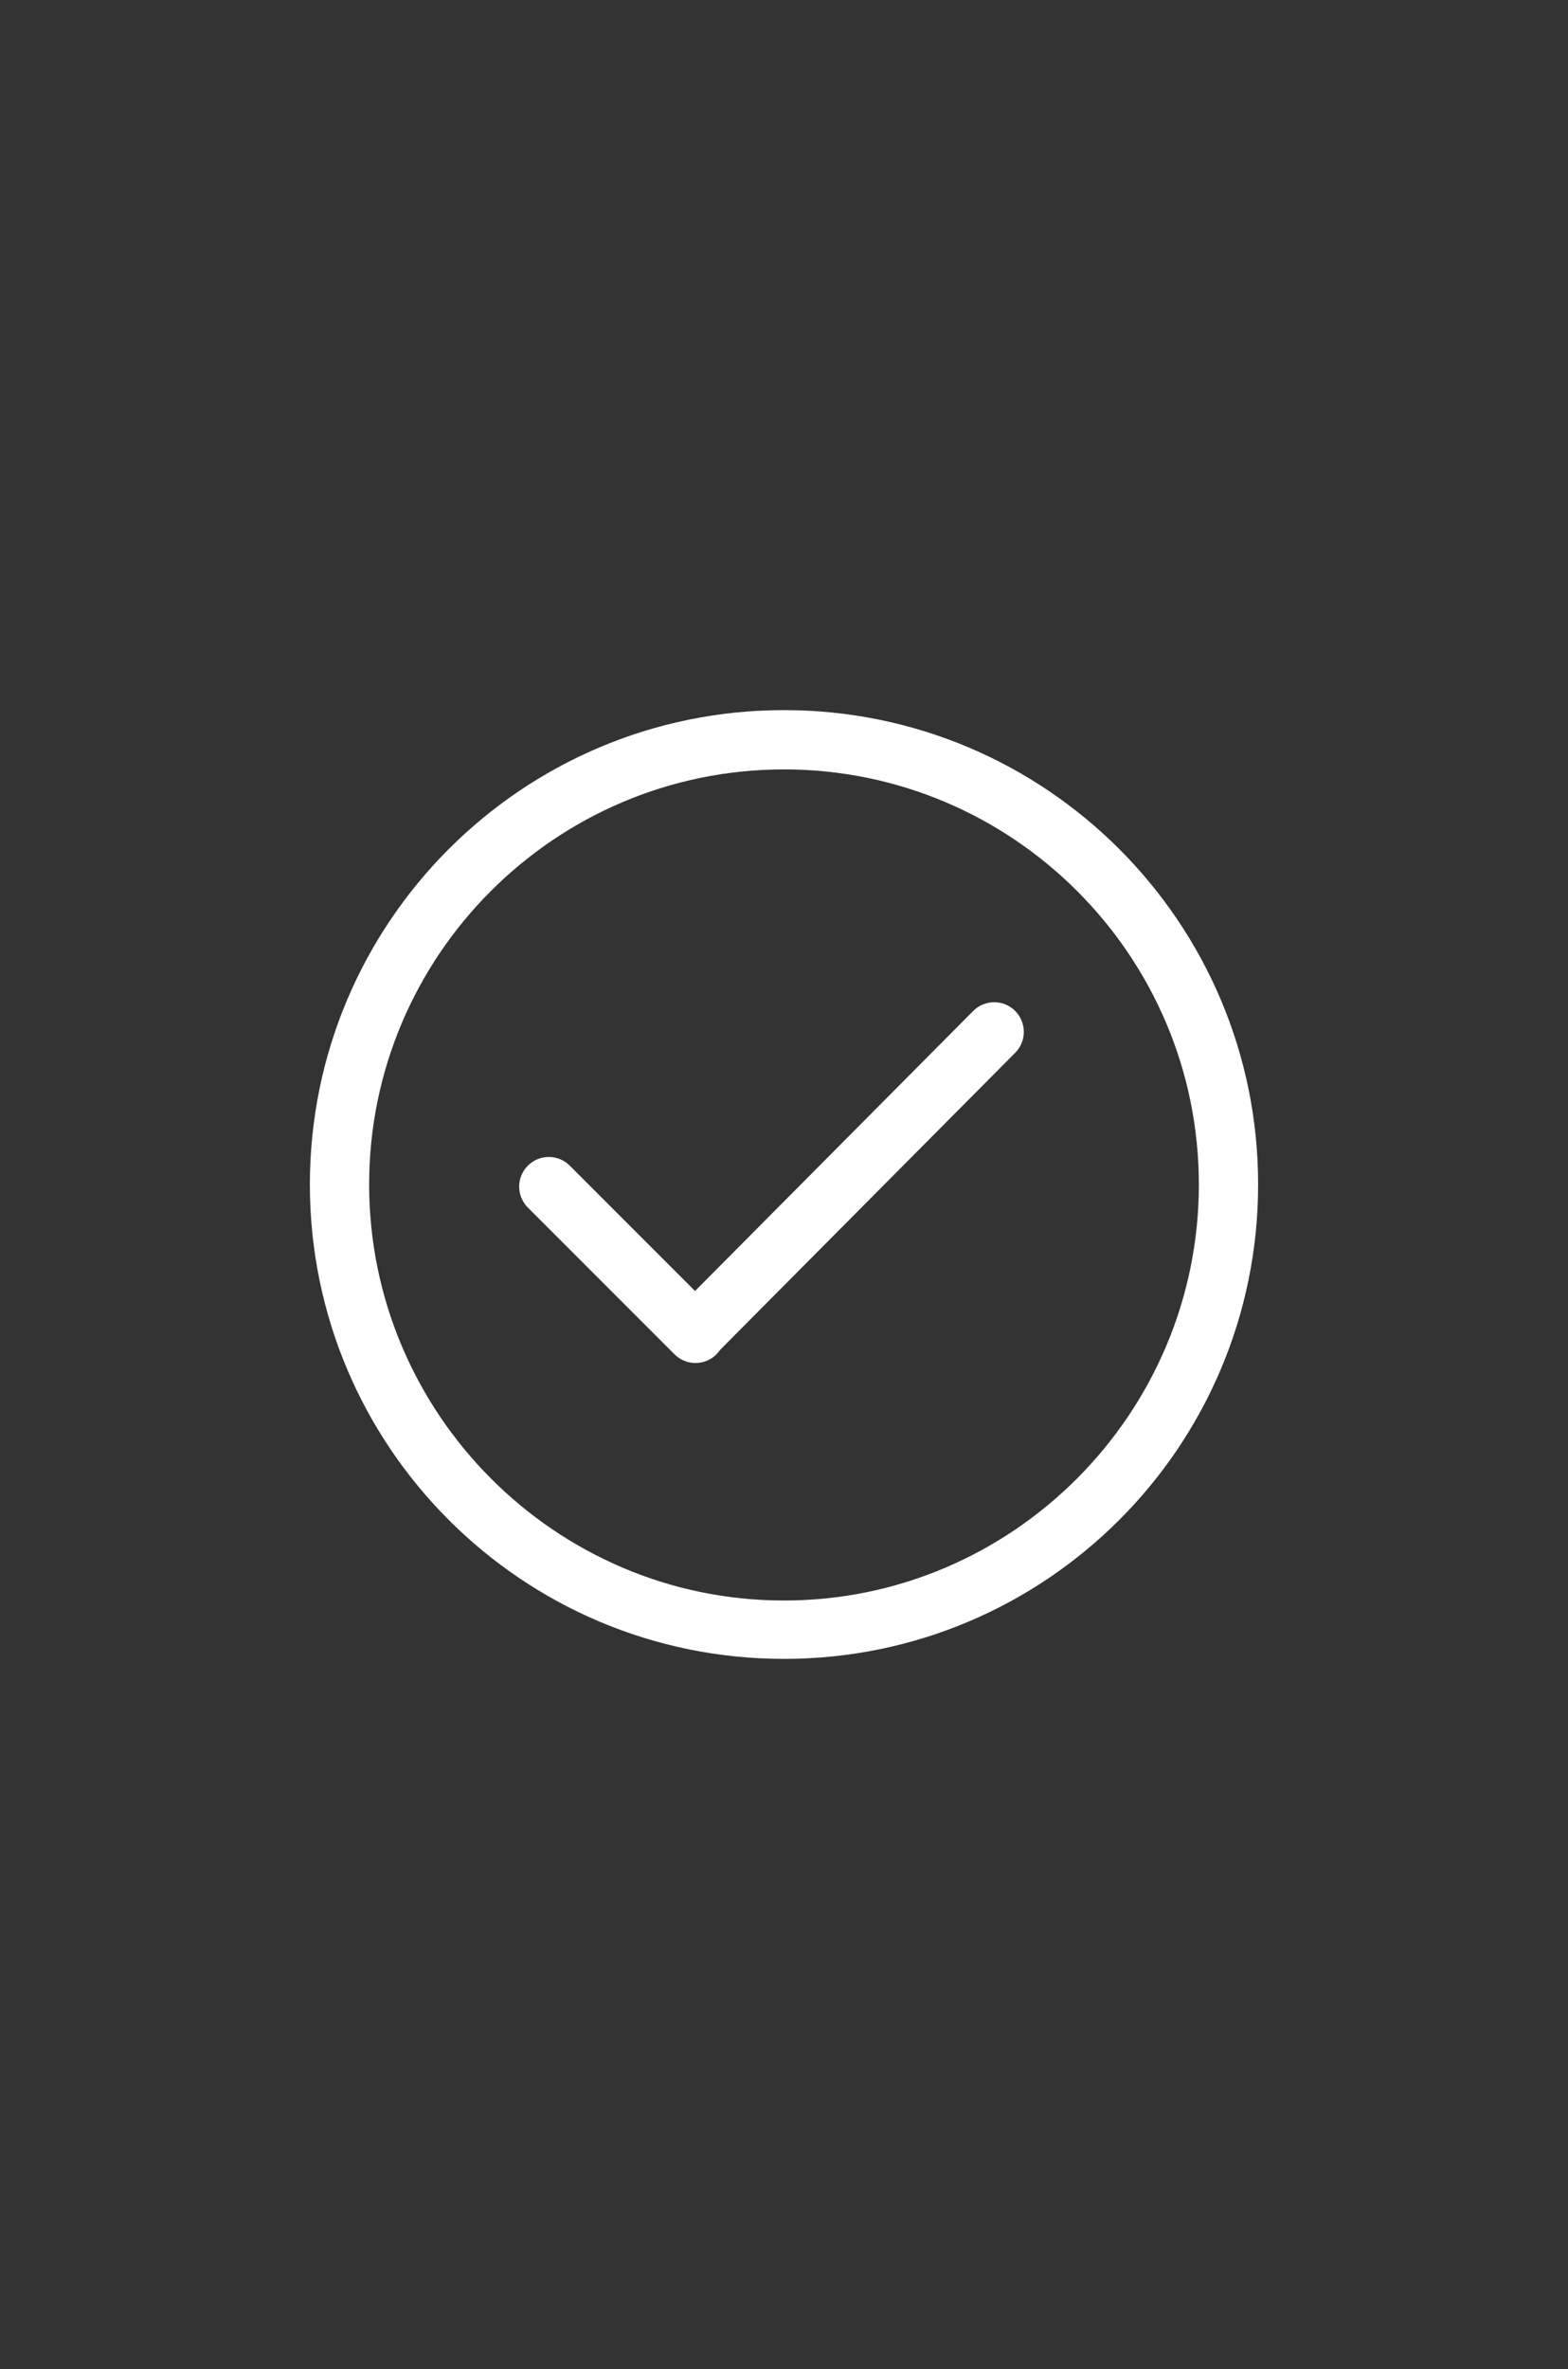 <?xml version="1.0" encoding="utf-8"?>
<!-- Generator: Adobe Illustrator 16.0.0, SVG Export Plug-In . SVG Version: 6.00 Build 0)  -->
<!DOCTYPE svg PUBLIC "-//W3C//DTD SVG 1.1//EN" "http://www.w3.org/Graphics/SVG/1.1/DTD/svg11.dtd">
<svg version="1.1" xmlns="http://www.w3.org/2000/svg" xmlns:xlink="http://www.w3.org/1999/xlink" x="0px" y="0px" width="1200px"
	 height="1812px" viewBox="0 0 1200 1812" enable-background="new 0 0 1200 1812" xml:space="preserve">
<rect x="0" y="0" width="1200" height="1812" fill="#333333" stroke="none"/>
<g id="Background_xA0_Image_1_">
</g>
<g id="Lock_1_" enable-background="new    ">
</g>
<g id="Lock_Open_1_" enable-background="new    ">
</g>
<g id="Volume_2_1_" enable-background="new    ">
</g>
<g id="Volume_1_1_" enable-background="new    ">
</g>
<g id="Volume_Off_1_" enable-background="new    ">
</g>
<g id="Target_1_" enable-background="new    ">
</g>
<g id="Male_1_" enable-background="new    ">
</g>
<g id="Female_1_" enable-background="new    ">
</g>
<g id="Link_1_" enable-background="new    ">
</g>
<g id="Paper_Clip_1_" enable-background="new    ">
</g>
<g id="Key_1_" enable-background="new    ">
</g>
<g id="Pointer_1_" enable-background="new    ">
</g>
<g id="Settings_1_" enable-background="new    ">
</g>
<g id="Envelope_1_" enable-background="new    ">
</g>
<g id="Paper_Plane_1_" enable-background="new    ">
</g>
<g id="Flag_1_" enable-background="new    ">
</g>
<g id="Eye_1_" enable-background="new    ">
</g>
<g id="Bubble_1_" enable-background="new    ">
</g>
<g id="Heart_1_" enable-background="new    ">
</g>
<g id="Star_1_" enable-background="new    ">
</g>
<g id="Female_User_1_" enable-background="new    ">
</g>
<g id="Male_User_1_" display="none" enable-background="new    ">
	<g id="Male_User">
		<g display="inline">
			<path fill="#1B1B1B" d="M916.549,1109.436l-196.887-93.361c62.676-49.332,83.885-146.228,83.885-200.531V702.487
				c0-74.881-103.656-158.257-203.547-158.257c-99.901,0-203.69,83.376-203.69,158.257v113.057
				c0,49.398,22.545,149.343,85.817,200.133l-198.686,93.759c0,0-45.211,20.148-45.211,45.223v67.89
				c0,24.986,20.248,45.223,45.211,45.223h633.108c24.986,0,45.223-20.236,45.223-45.223v-67.89
				C961.771,1128.082,916.549,1109.436,916.549,1109.436z M283.474,1222.548v-45.908c0-17.981,13.498-23.639,18.888-26.112
				l198.686-93.758c14.239-6.541,24.07-20.016,25.981-35.569c1.922-15.554-4.352-30.996-16.581-40.805
				c-47.001-37.733-68.894-120.679-68.894-164.852V702.487c0-47.266,82.293-113.012,158.445-113.012
				c76.825,0,158.301,64.708,158.301,113.012v113.057c0,43.511-18.094,126.765-66.629,164.984
				c-12.371,9.743-18.801,25.23-16.945,40.871c1.855,15.663,11.73,29.206,26.045,35.789l196.887,93.362
				c1.535,0.695,18.867,3.622,18.867,27.813l0.023,44.162L283.474,1222.548z"/>
		</g>
	</g>
	<g id="Home">
		<g display="inline">
			<path fill="#1B1B1B" d="M956.964,906.973l-339.741-355.88c-4.276-4.455-10.167-6.963-16.333-6.963s-12.057,2.508-16.334,6.963
				l-341.514,355.87c-8.653,9.019-8.354,23.341,0.663,32.005c9.018,8.641,23.329,8.396,32.004-0.664l30.424-31.703v338.639
				c0,12.52,10.134,22.633,22.633,22.633H486.88c12.466,0,22.589-10.068,22.633-22.557l0.718-226.084h180.344v226.008
				c0,12.52,10.129,22.633,22.632,22.633h158.054c12.511,0,22.633-10.113,22.633-22.633V906.467l30.403,31.857
				c4.441,4.621,10.388,6.961,16.333,6.961c5.637-0.02,11.294-2.098,15.67-6.318C965.318,930.324,965.604,915.99,956.964,906.973z
				 M848.629,865.564v357.041H735.841V996.598c0-12.51-10.119-22.633-22.634-22.633H487.675c-12.465,0-22.588,10.078-22.633,22.566
				l-0.718,226.074H351.398V865.564c0-1.876-0.232-3.698-0.663-5.442L600.89,599.452l248.479,260.361
				C848.887,861.649,848.629,863.577,848.629,865.564z"/>
		</g>
	</g>
	<g id="Folder">
		<g display="inline">
			<path fill="#1B1B1B" d="M917.626,690.54h-340.2l-68.041-68.04h-226.8c-25.05,0-45.36,20.311-45.36,45.361V781.26h-0.21v45.359
				h0.21v317.521c0,25.049,20.311,45.359,45.36,45.359h635.04c25.05,0,45.358-20.311,45.358-45.359v-408.24
				C962.984,710.85,942.676,690.54,917.626,690.54z M282.586,667.861h206.069l55.726,54.751l14.253,13.289h358.993v45.359h-635.04
				V667.861z M282.586,1144.141V826.619h635.04v317.521H282.586z"/>
		</g>
	</g>
	<g id="Document">
		<g display="inline">
			<path fill="#1B1B1B" d="M633.083,553.11H390.472c-24.359,0-44.11,19.751-44.11,44.111v617.56c0,24.36,19.751,44.111,44.11,44.111
				h419.056c24.36,0,44.111-19.751,44.111-44.111V773.675L633.083,553.11z M809.527,791.951v3.769h-198.5V597.221h3.791
				L809.527,791.951z M390.472,1214.781v-617.56h176.444v242.61h242.611v374.95H390.472z"/>
		</g>
	</g>
	<g id="Eye">
		<g display="inline">
			<path fill="#1B1B1B" d="M602.443,771.714c-74.706,0-135.276,60.571-135.276,135.276c0,74.706,60.57,135.277,135.276,135.277
				c74.707,0,135.277-60.571,135.277-135.277C737.721,832.285,677.15,771.714,602.443,771.714z M602.443,997.175
				c-49.726,0-91.218-41.438-91.218-91.175c0-49.727,40.457-90.184,90.185-90.184c49.736,0,90.184,40.457,90.184,90.184
				C691.594,955.737,652.182,997.175,602.443,997.175z M960.516,900.76c-0.264-1.134-0.131-2.345-0.484-3.456
				c-0.131-0.474-0.439-0.749-0.594-1.156c-0.242-0.64-0.176-1.398-0.506-2.015c-65.59-150.139-206.9-236.558-357.521-236.558
				c-150.613,0-294.773,86.265-360.375,236.414c-0.287,0.628-0.242,1.288-0.463,2.004c-0.154,0.44-0.484,0.683-0.627,1.101
				c-0.352,1.134-0.209,2.323-0.429,3.468c-0.418,2.025-0.804,4.008-0.804,6.044c0,2.08,0.386,4.008,0.804,6.055
				c0.22,1.124,0.077,2.367,0.429,3.446c0.144,0.506,0.473,0.727,0.627,1.166c0.221,0.628,0.176,1.388,0.463,2.004
				c65.601,150.139,208.353,235.148,358.964,235.148c150.623,0,293.342-84.834,358.932-234.972c0.33-0.639,0.264-1.321,0.506-2.026
				c0.154-0.396,0.463-0.682,0.594-1.111c0.354-1.09,0.221-2.312,0.484-3.457c0.396-2.025,0.771-3.996,0.771-6.066
				C961.287,904.756,960.912,902.808,960.516,900.76z M600,1109.333c-127.735,0-253.467-67.33-315.238-202.705
				c61.187-134.891,188.592-203.961,316.648-203.961c128.01,0,252.586,69.146,313.795,204.125
				C854.039,1041.65,728.055,1109.333,600,1109.333z"/>
		</g>
	</g>
	<g id="Left" display="inline">
		<g>
			<path fill="#1B1B1B" d="M600,542.085c-200.992,0-363.915,162.934-363.915,363.914c0,200.993,162.923,363.916,363.915,363.916
				c200.981,0,363.915-162.923,363.915-363.916C963.915,705.019,800.981,542.085,600,542.085z M600,1225.136
				c-175.583,0-318.426-143.554-318.426-319.137c0-175.582,142.843-318.425,318.426-318.425
				c175.582,0,318.426,142.843,318.426,318.425C918.426,1081.582,775.582,1225.136,600,1225.136z M759.436,883.01h-256.2
				l82.282-82.282c8.885-8.885,8.885-23.276,0-32.161c-8.884-8.886-23.278-8.886-32.163,0L419.009,906.466l134.347,137.89
				c4.442,4.442,10.262,6.663,16.082,6.663s11.639-2.221,16.081-6.663c8.885-8.885,8.885-23.277,0-32.162L501.816,928.5h257.619
				c12.571,0,22.745-10.184,22.745-22.743C782.181,893.195,772.007,883.01,759.436,883.01z"/>
		</g>
	</g>
</g>
<g id="Video_1_" enable-background="new    ">
</g>
<g id="Photo_1_" enable-background="new    ">
</g>
<g id="Clock_1_" enable-background="new    ">
</g>
<g id="Magnifier__x2B__1_" enable-background="new    ">
</g>
<g id="Magnifier_-_1_" enable-background="new    ">
</g>
<g id="Magnifier_1_" enable-background="new    ">
</g>
<g id="Document_1_" enable-background="new    ">
</g>
<g id="Folder_1_" enable-background="new    ">
</g>
<g id="Refresh_1_" enable-background="new    ">
</g>
<g id="Reload_1_" enable-background="new    ">
</g>
<g id="Download_1_" enable-background="new    ">
</g>
<g id="Upload_1_" enable-background="new    ">
</g>
<g id="Info_1_" enable-background="new    ">
</g>
<g id="Ban_1_" enable-background="new    ">
</g>
<g id="Power_1_" enable-background="new    ">
</g>
<g id="Close_1_" enable-background="new    ">
</g>
<g id="Plus_1_" enable-background="new    ">
</g>
<g id="Check_1_" enable-background="new    ">
	<g id="Photo" display="none">
		<g display="inline">
			<path fill="#1B1B1B" d="M895.239,701.604H790.778l-54.515-90.844H463.734l-54.504,90.844H304.76
				c-22.711,0-68.133,22.711-68.133,67.422v364.084c0,37.614,34.065,68.131,63.397,68.131h596.635
				c29.809,0,66.714-31.938,66.714-67.422V769.735C963.373,747.025,940.66,701.604,895.239,701.604z M917.95,1133.818
				c0,8.96-14.526,21.491-21.291,22.001H300.157c-5.256-0.433-18.108-10.669-18.108-22.71V769.025c0-14.394,19.328-21.635,22.711-22
				h130.188l13.229-22.057l41.273-68.787h222.595l40.542,68.798l12.486,22.046h130.166c16.013,0,22.489,20.914,22.711,22.71
				V1133.818z M599.999,769.735c-87.805,0-158.976,71.171-158.976,158.976c0,87.806,71.171,158.976,158.976,158.976
				s158.977-71.17,158.977-158.976C758.976,840.906,687.804,769.735,599.999,769.735z M599.999,1042.266
				c-62.609,0-113.554-50.944-113.554-113.555c0-62.609,50.944-113.553,113.554-113.553c62.61,0,113.554,50.943,113.554,113.553
				C713.553,991.321,662.609,1042.266,599.999,1042.266z"/>
		</g>
	</g>
	<g id="Check">
		<g>
			<path fill="#FFFFFF" d="M600,543.149c-200.394,0-362.851,162.457-362.851,362.851c0,200.405,162.457,362.852,362.851,362.852
				c200.405,0,362.852-162.446,362.852-362.852C962.852,705.606,800.404,543.149,600,543.149z M600,1224.203
				c-175.069,0-317.494-143.135-317.494-318.203c0-175.07,142.425-317.495,317.494-317.495S917.494,730.93,917.494,906
				C917.494,1081.068,775.068,1224.203,600,1224.203z M744.822,773.231L531.917,987.456l-95.875-95.874
				c-8.858-8.859-23.215-8.859-32.074,0c-8.853,8.858-8.853,23.22,0,32.068l112.25,112.251c8.858,8.858,23.215,8.858,32.074,0
				c1.056-1.055,1.977-2.192,2.781-3.385l225.822-227.218c8.854-8.847,8.854-23.209,0-32.068
				C768.037,764.372,753.676,764.372,744.822,773.231z"/>
		</g>
	</g>
</g>
</svg>
